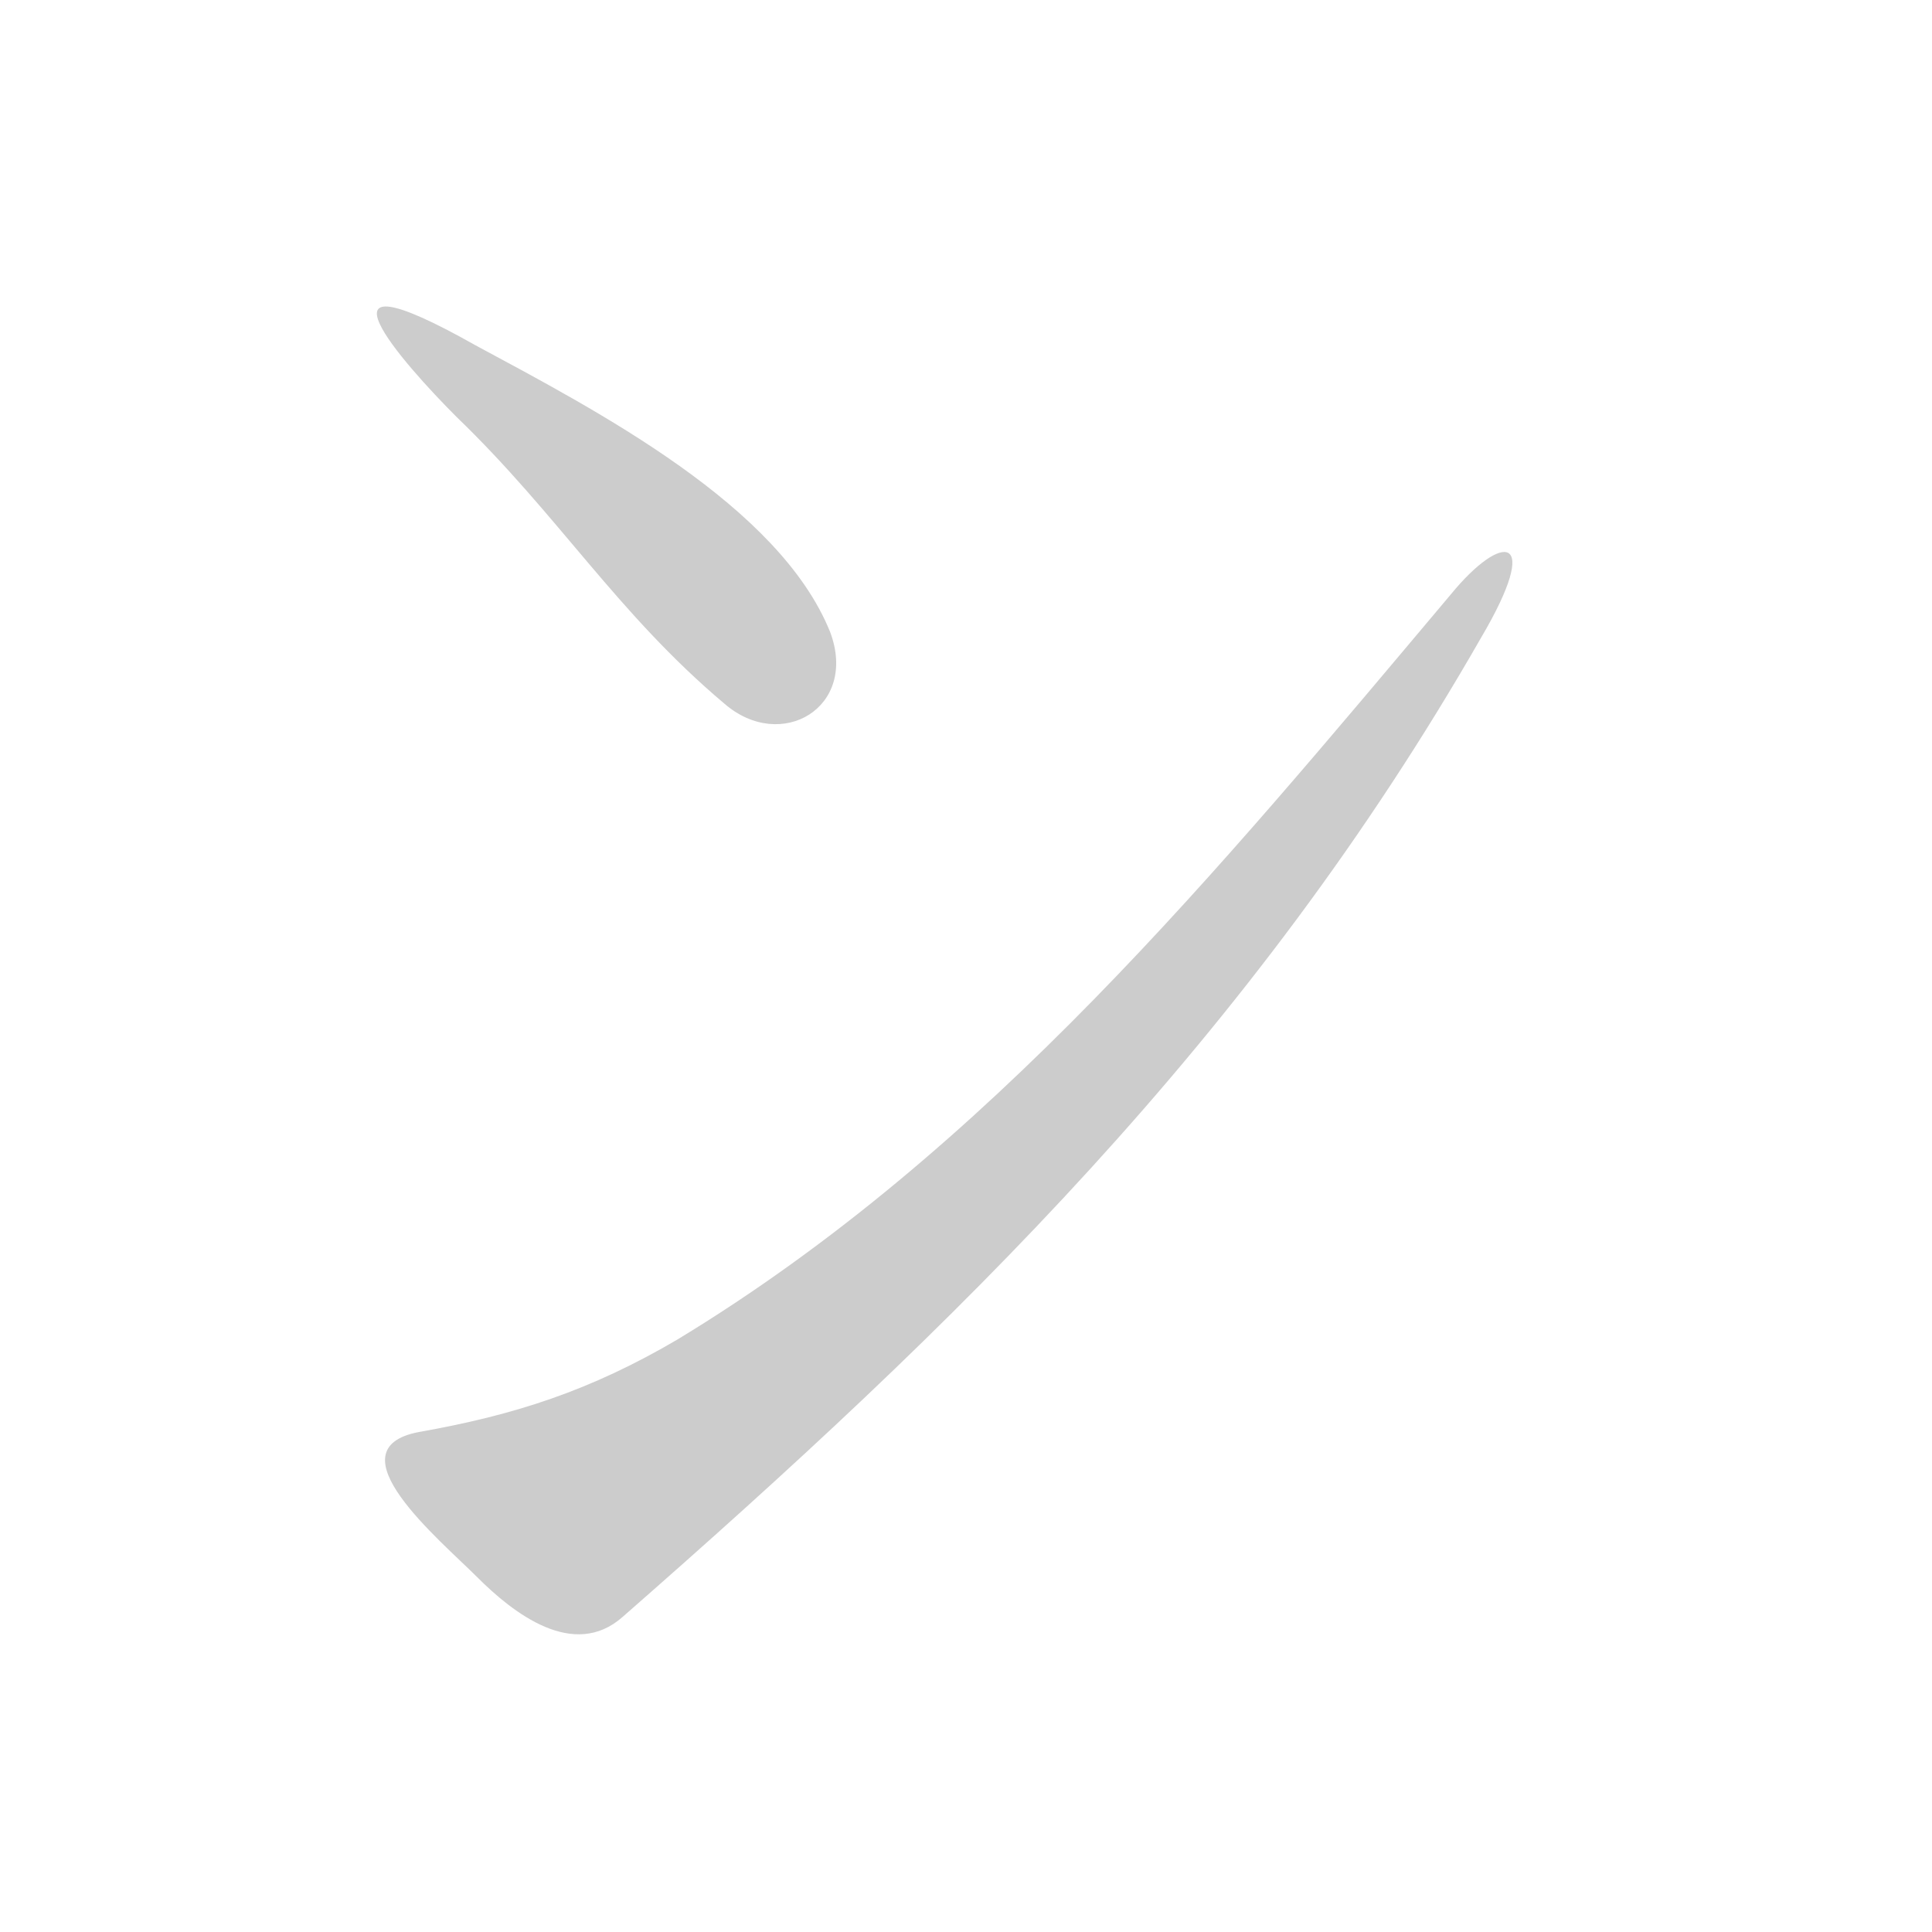 <!--
AnimCJK 2016-2018 Copyright Francois Mizessyn, https://github.com/parsimonhi/animCJK
You can redistribute and/or modify these files under the terms of the GNU
Lesser General Public License as published by the Free Software Foundation,
either version 3 of the license, or (at your option) any later version. You
should have received a copy of this license (the file "LGPL.txt") along with
these files; if not, see <http://www.gnu.org/licenses/>.
-->
<svg id="z12531" class="acjk" version="1.1" viewBox="0 0 1024 1024" xmlns="http://www.w3.org/2000/svg" xmlns:xlink="http://www.w3.org/1999/xlink">
<style>
<![CDATA[
@keyframes z12531k {
	from {
		stroke:#ccc;
		stroke-dashoffset:3334;
	}
	1% {
		stroke:#c00;
		stroke-dashoffset:3334;
	}
	75% {
		stroke:#c00;
		stroke-dashoffset:0;
	}
	to {
		stroke:#000;
	}
}
#z12531 path[clip-path] {
	animation:z12531k 1s linear both;
	stroke-dasharray:3334;
	stroke-width:128;
	stroke-linecap:round;
	fill:none;
}
#z12531 path[clip-path="url(#z12531c1)"] {animation-delay:1s;}
#z12531 path[clip-path="url(#z12531c2)"] {animation-delay:2s;}
#z12531 path {fill:#ccc;}
]]>
</style>
<path id="z12531d1" d="M242 221C296 273 327 325 384 373C414 399 455 375 440 335C413 268 317 218 252 183C158 130 214 193 242 221Z"/>
<path id="z12531d2" d="M769 315C646 461 524 610 359 710C313 737 273 750 222 759C175 768 233 816 253 836C272 855 304 880 330 857C507 702 663 551 785 338C818 282 796 282 769 315Z"/>
<defs>
	<clipPath id="z12531c1"><use xlink:href="#z12531d1"></use></clipPath>
	<clipPath id="z12531c2"><use xlink:href="#z12531d2"></use></clipPath>
</defs>
<path pathLength="3333" clip-path="url(#z12531c1)" d="M 214,175 422,379"/>
<path pathLength="3333" clip-path="url(#z12531c2)" d="M 227,776 306,814 538,631 791,308"/>
</svg>
